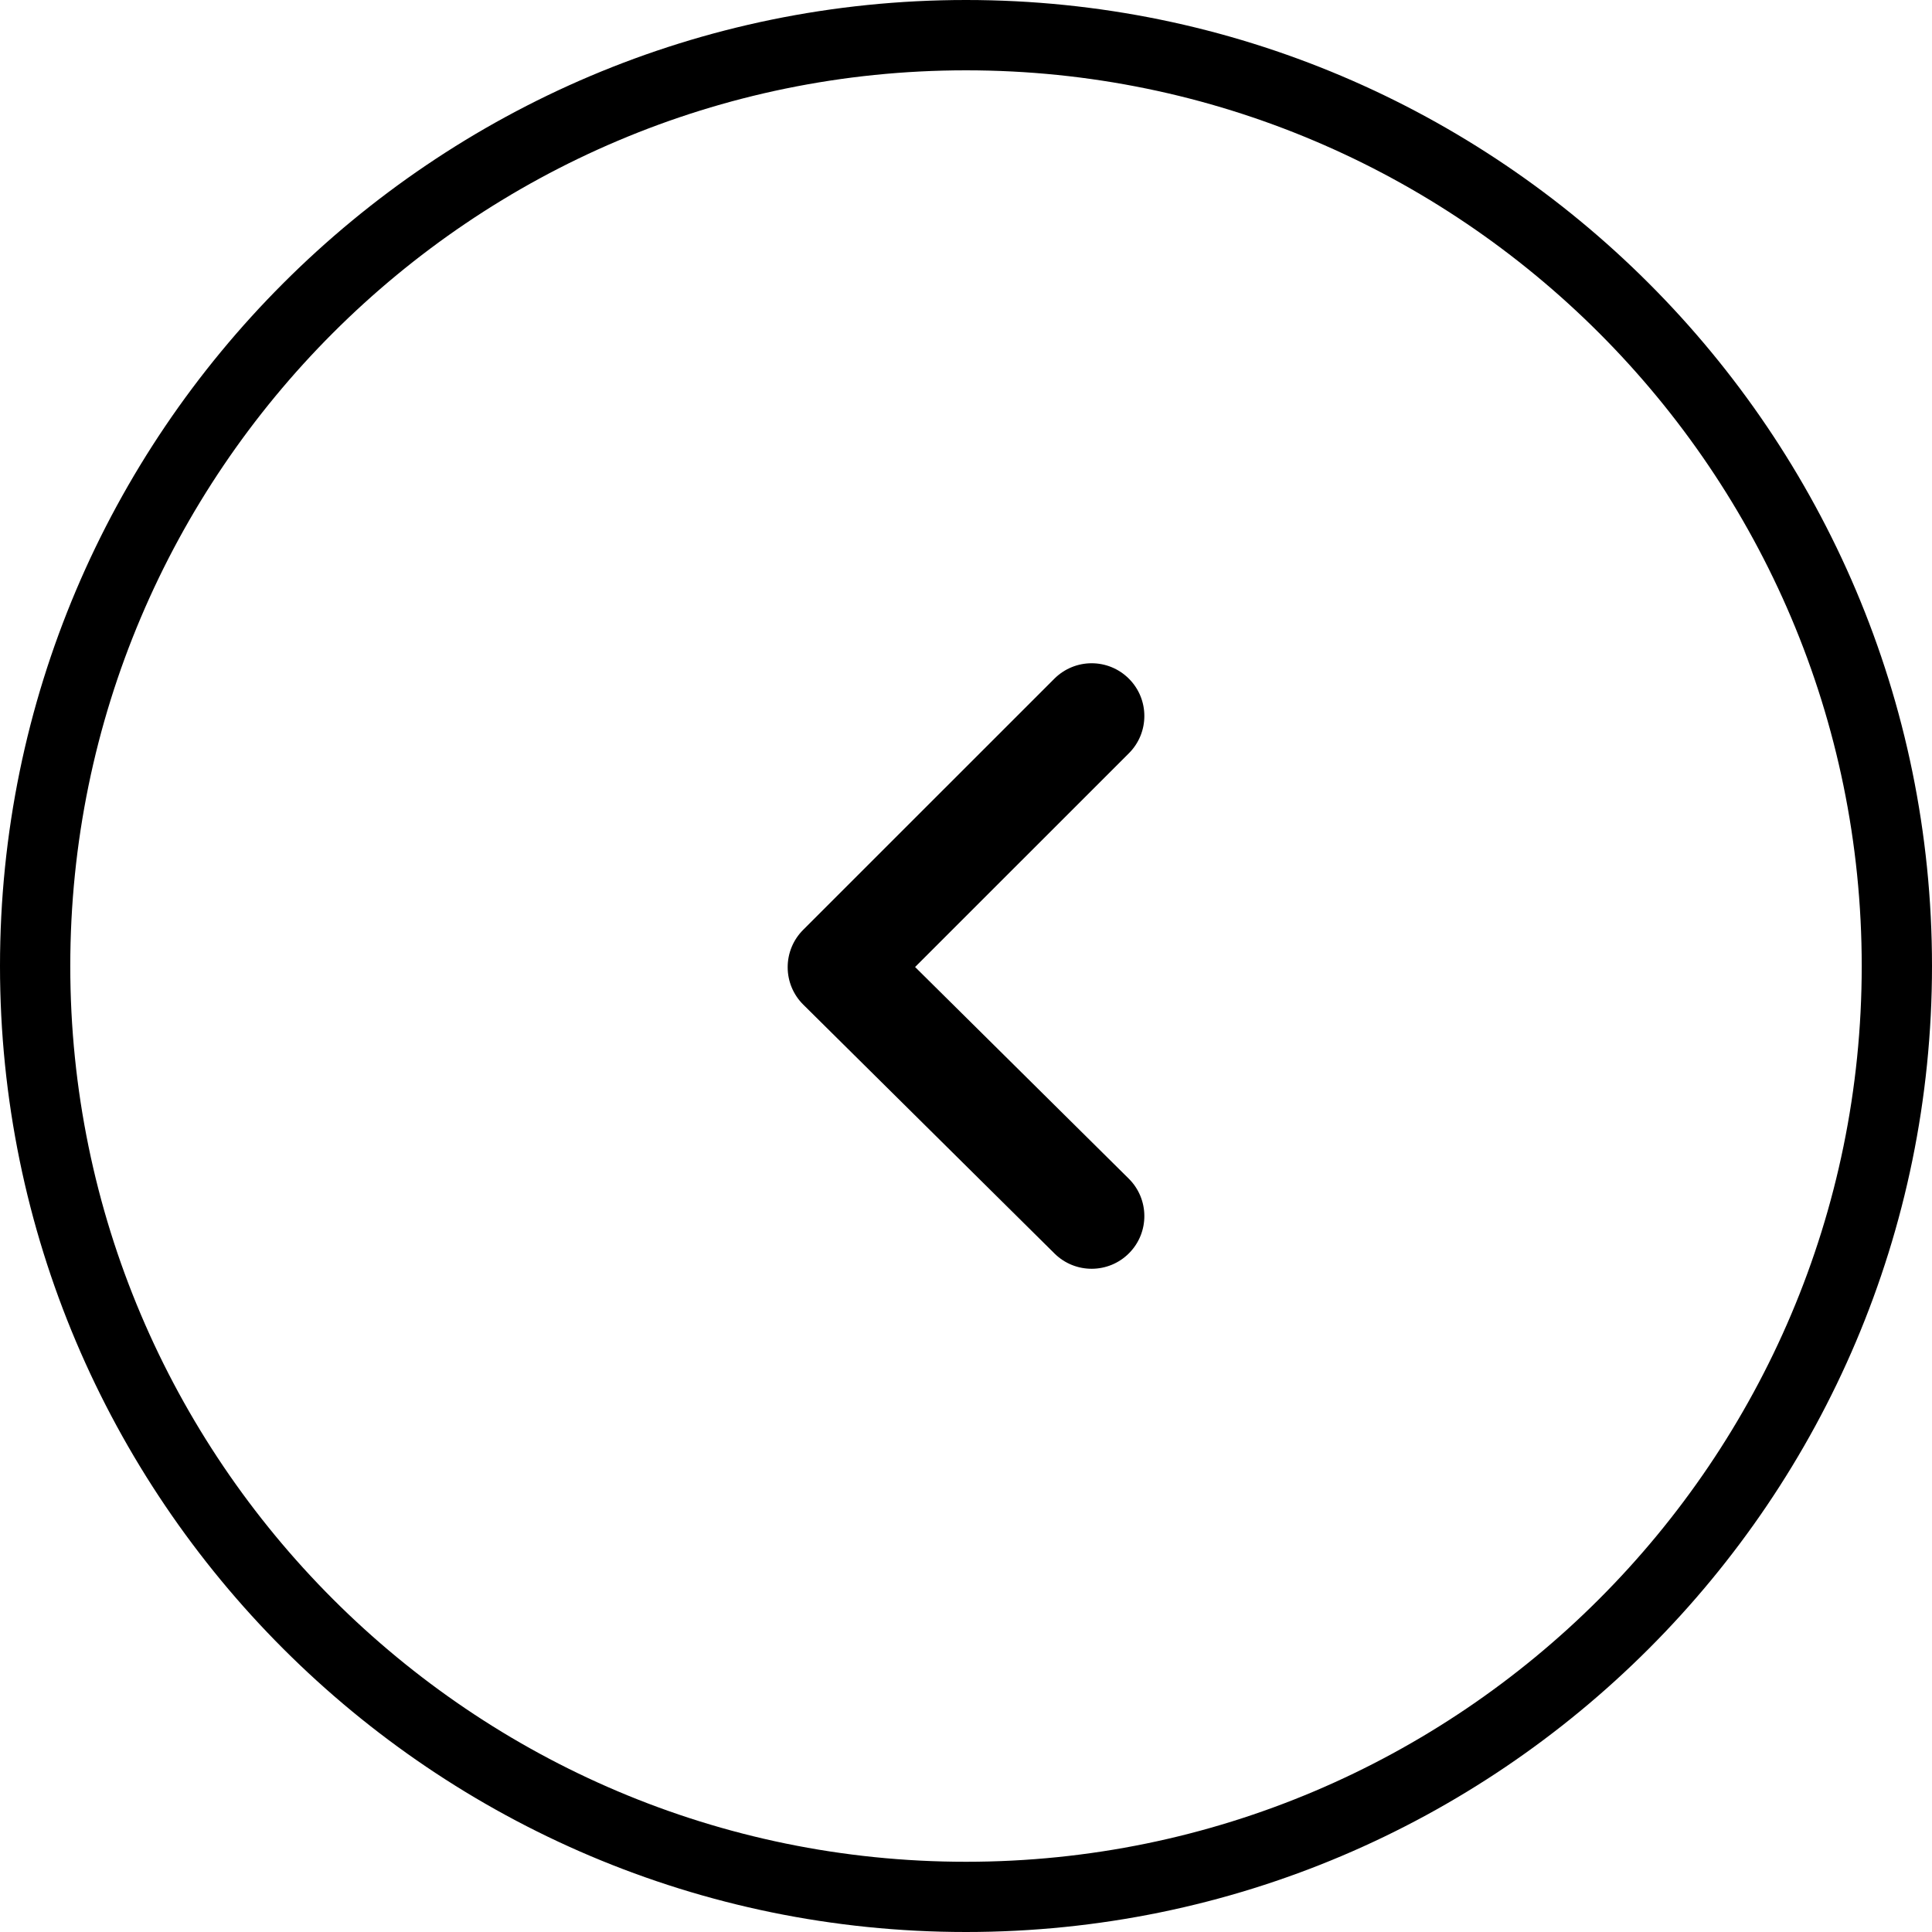 <svg width="40" height="40" viewBox="0 0 40 40" fill="none" xmlns="http://www.w3.org/2000/svg">
<path d="M20 0C31.028 0 40 8.972 40 20C40 31.028 31.029 40 20 40C8.971 40 0 31.029 0 20C0 8.971 8.972 0 20 0ZM20 38.546C30.226 38.546 38.545 30.226 38.545 20.001C38.545 9.775 30.226 1.456 20 1.456C9.774 1.456 1.455 9.775 1.455 20.001C1.455 30.226 9.774 38.546 20 38.546Z" fill="black"/>
<path d="M22.601 13.732C22.881 13.732 23.16 13.839 23.373 14.052C23.799 14.478 23.799 15.169 23.373 15.595L18.946 20.021L23.369 24.402C23.797 24.826 23.801 25.517 23.377 25.945C22.953 26.373 22.262 26.377 21.833 25.953L16.631 20.8C16.425 20.596 16.308 20.318 16.308 20.027C16.307 19.737 16.422 19.458 16.627 19.253L21.829 14.052C22.043 13.839 22.322 13.732 22.601 13.732Z" fill="black"/>
</svg>

